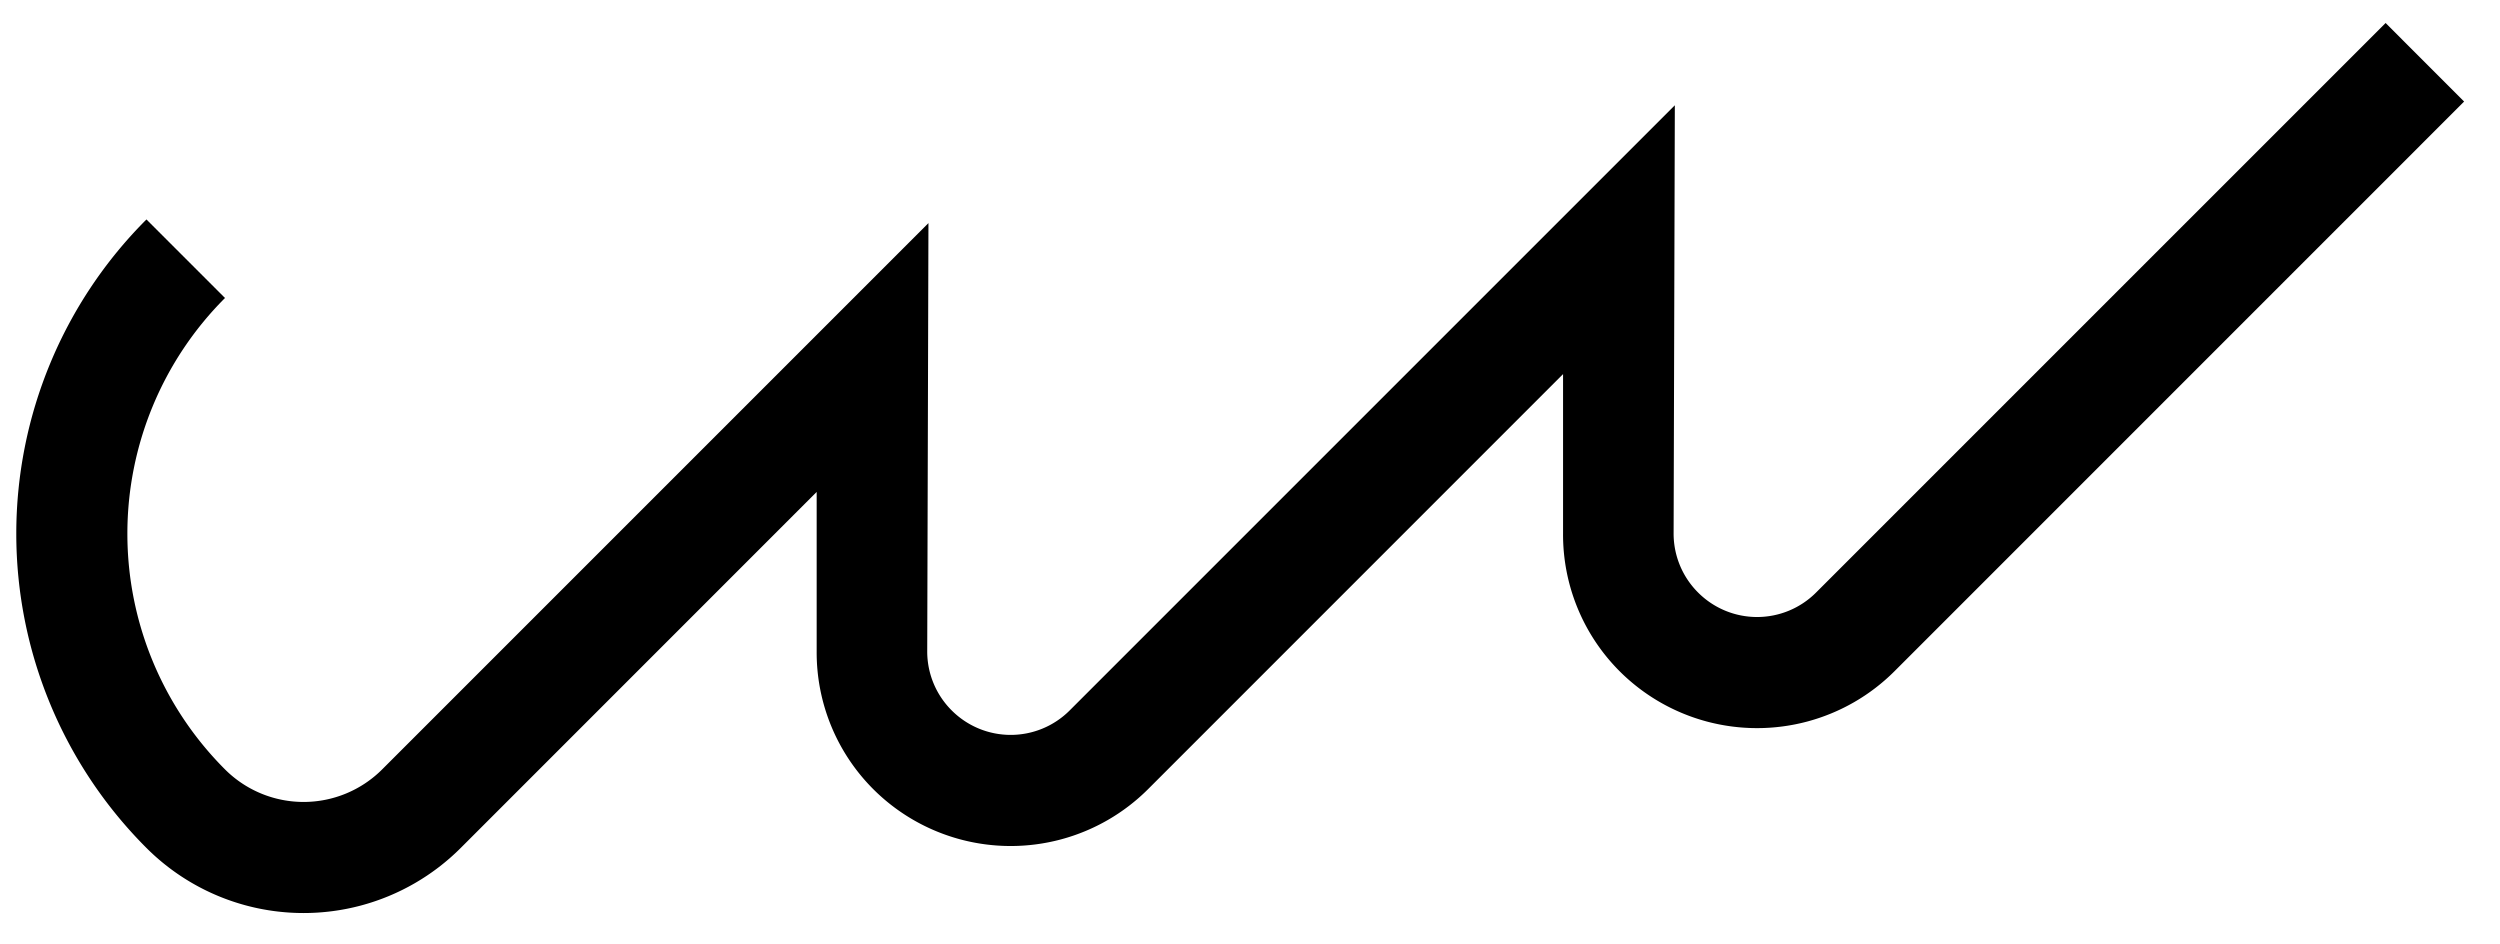 <svg xmlns="http://www.w3.org/2000/svg" version="1.0" width="45" height="17"><path d="M42.941.414L32.688 10.667a1.5 1.5 0 0 1-2.121 0 1.498 1.498 0 0 1-.442-1.06l.022-7.712-10.894 10.894a1.5 1.5 0 0 1-2.121 0 1.498 1.498 0 0 1-.442-1.061l.022-7.712-9.833 9.833a2 2 0 0 1-2.829 0 6 6 0 0 1 0-8.485L2.636 3.95a8 8 0 0 0 0 11.313 4 4 0 0 0 5.657 0L14.7 8.855v2.873a3.48 3.48 0 0 0 1.017 2.475 3.5 3.5 0 0 0 4.95 0l7.468-7.469v2.873a3.48 3.48 0 0 0 1.017 2.474 3.5 3.5 0 0 0 4.95 0L44.354 1.828 42.941.414z"/></svg>